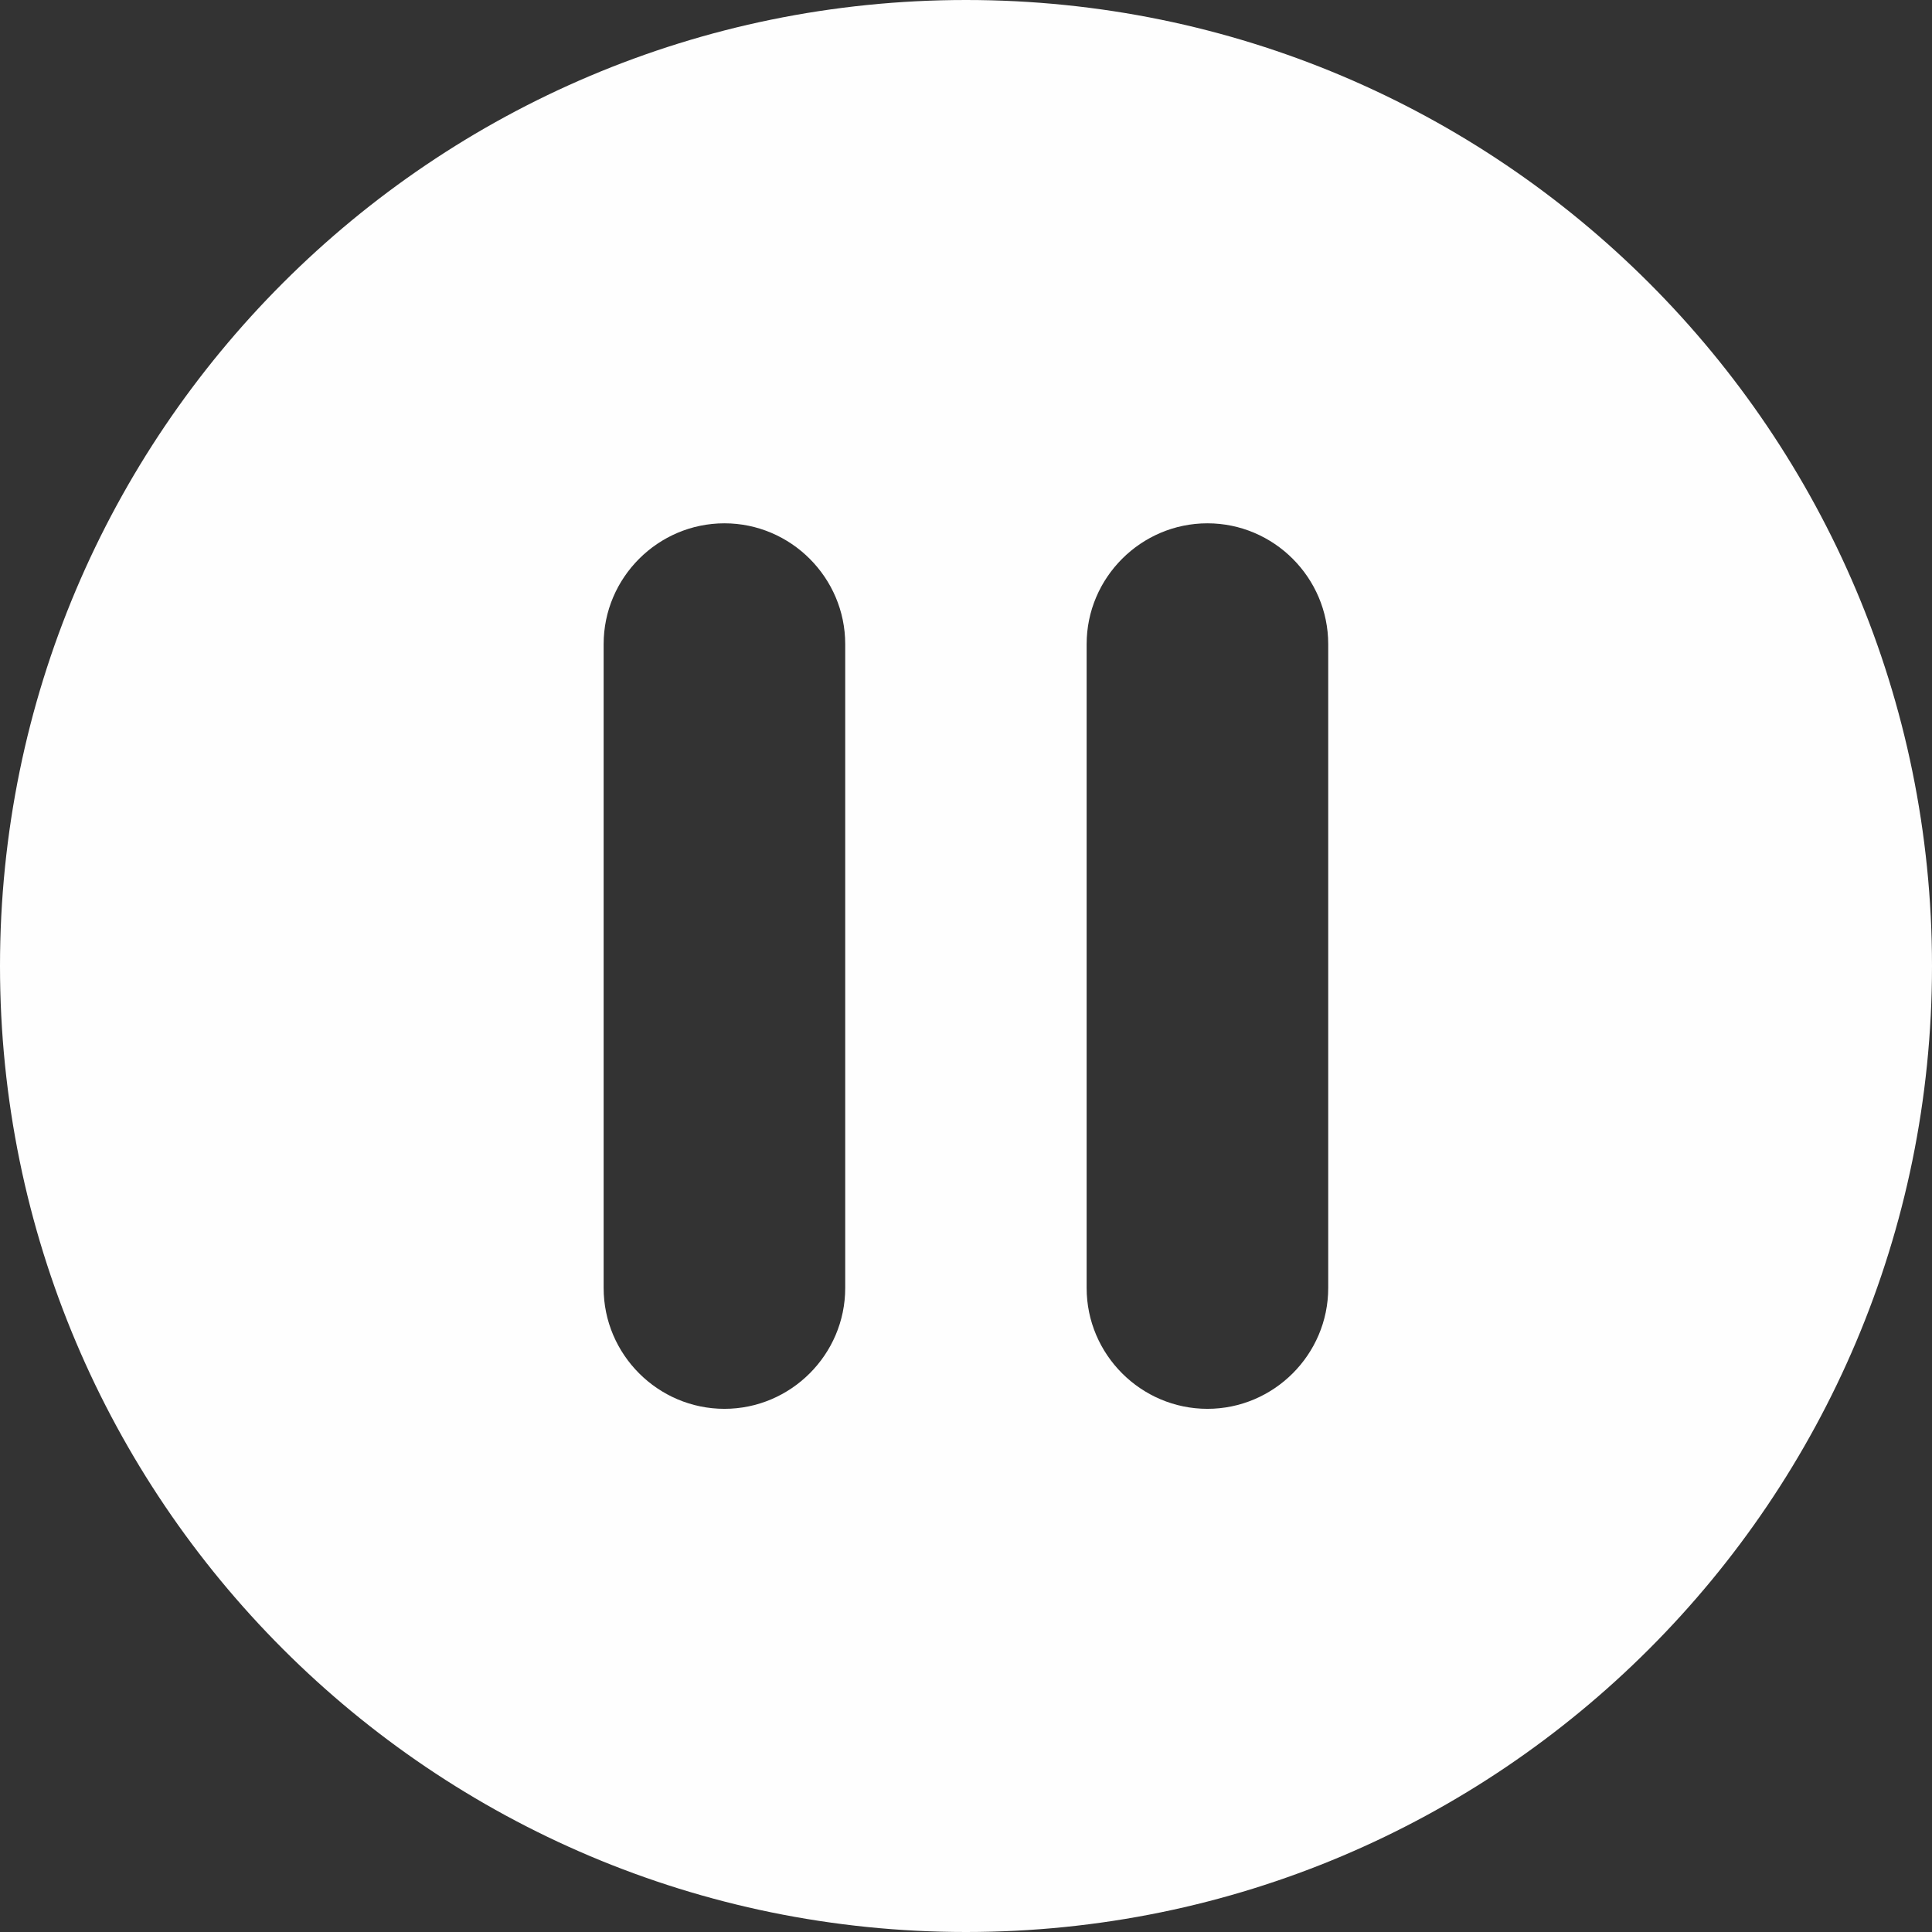 <?xml version="1.0" encoding="UTF-8"?>
<!DOCTYPE svg PUBLIC "-//W3C//DTD SVG 1.1//EN" "http://www.w3.org/Graphics/SVG/1.1/DTD/svg11.dtd">
<!-- Creator: CorelDRAW X6 -->
<svg xmlns="http://www.w3.org/2000/svg" xml:space="preserve" width="42px" height="42px" version="1.1" shape-rendering="geometricPrecision" text-rendering="geometricPrecision" image-rendering="optimizeQuality" fill-rule="evenodd" clip-rule="evenodd"
viewBox="0 0 13468 13468"
 xmlns:xlink="http://www.w3.org/1999/xlink">
 <rect x="0" y="0" width="13468" height="13468" fill="#333333" stroke="none"/>
 <g id="Layer_x0020_1">
  <path fill="#FEFEFE" d="M6734 0c3719,0 6734,3015 6734,6734 0,3719 -3015,6734 -6734,6734 -3719,0 -6734,-3015 -6734,-6734 0,-3719 3015,-6734 6734,-6734zm1683 3648l0 0c463,0 842,379 842,842l0 4489c0,463 -379,842 -842,842l0 0c-463,0 -842,-379 -842,-842l0 -4489c0,-463 379,-842 842,-842zm-3367 0l0 0c463,0 842,379 842,842l0 4489c0,463 -379,842 -842,842l0 0c-463,0 -842,-379 -842,-842l0 -4489c0,-463 379,-842 842,-842z"/>
 </g>
</svg>
